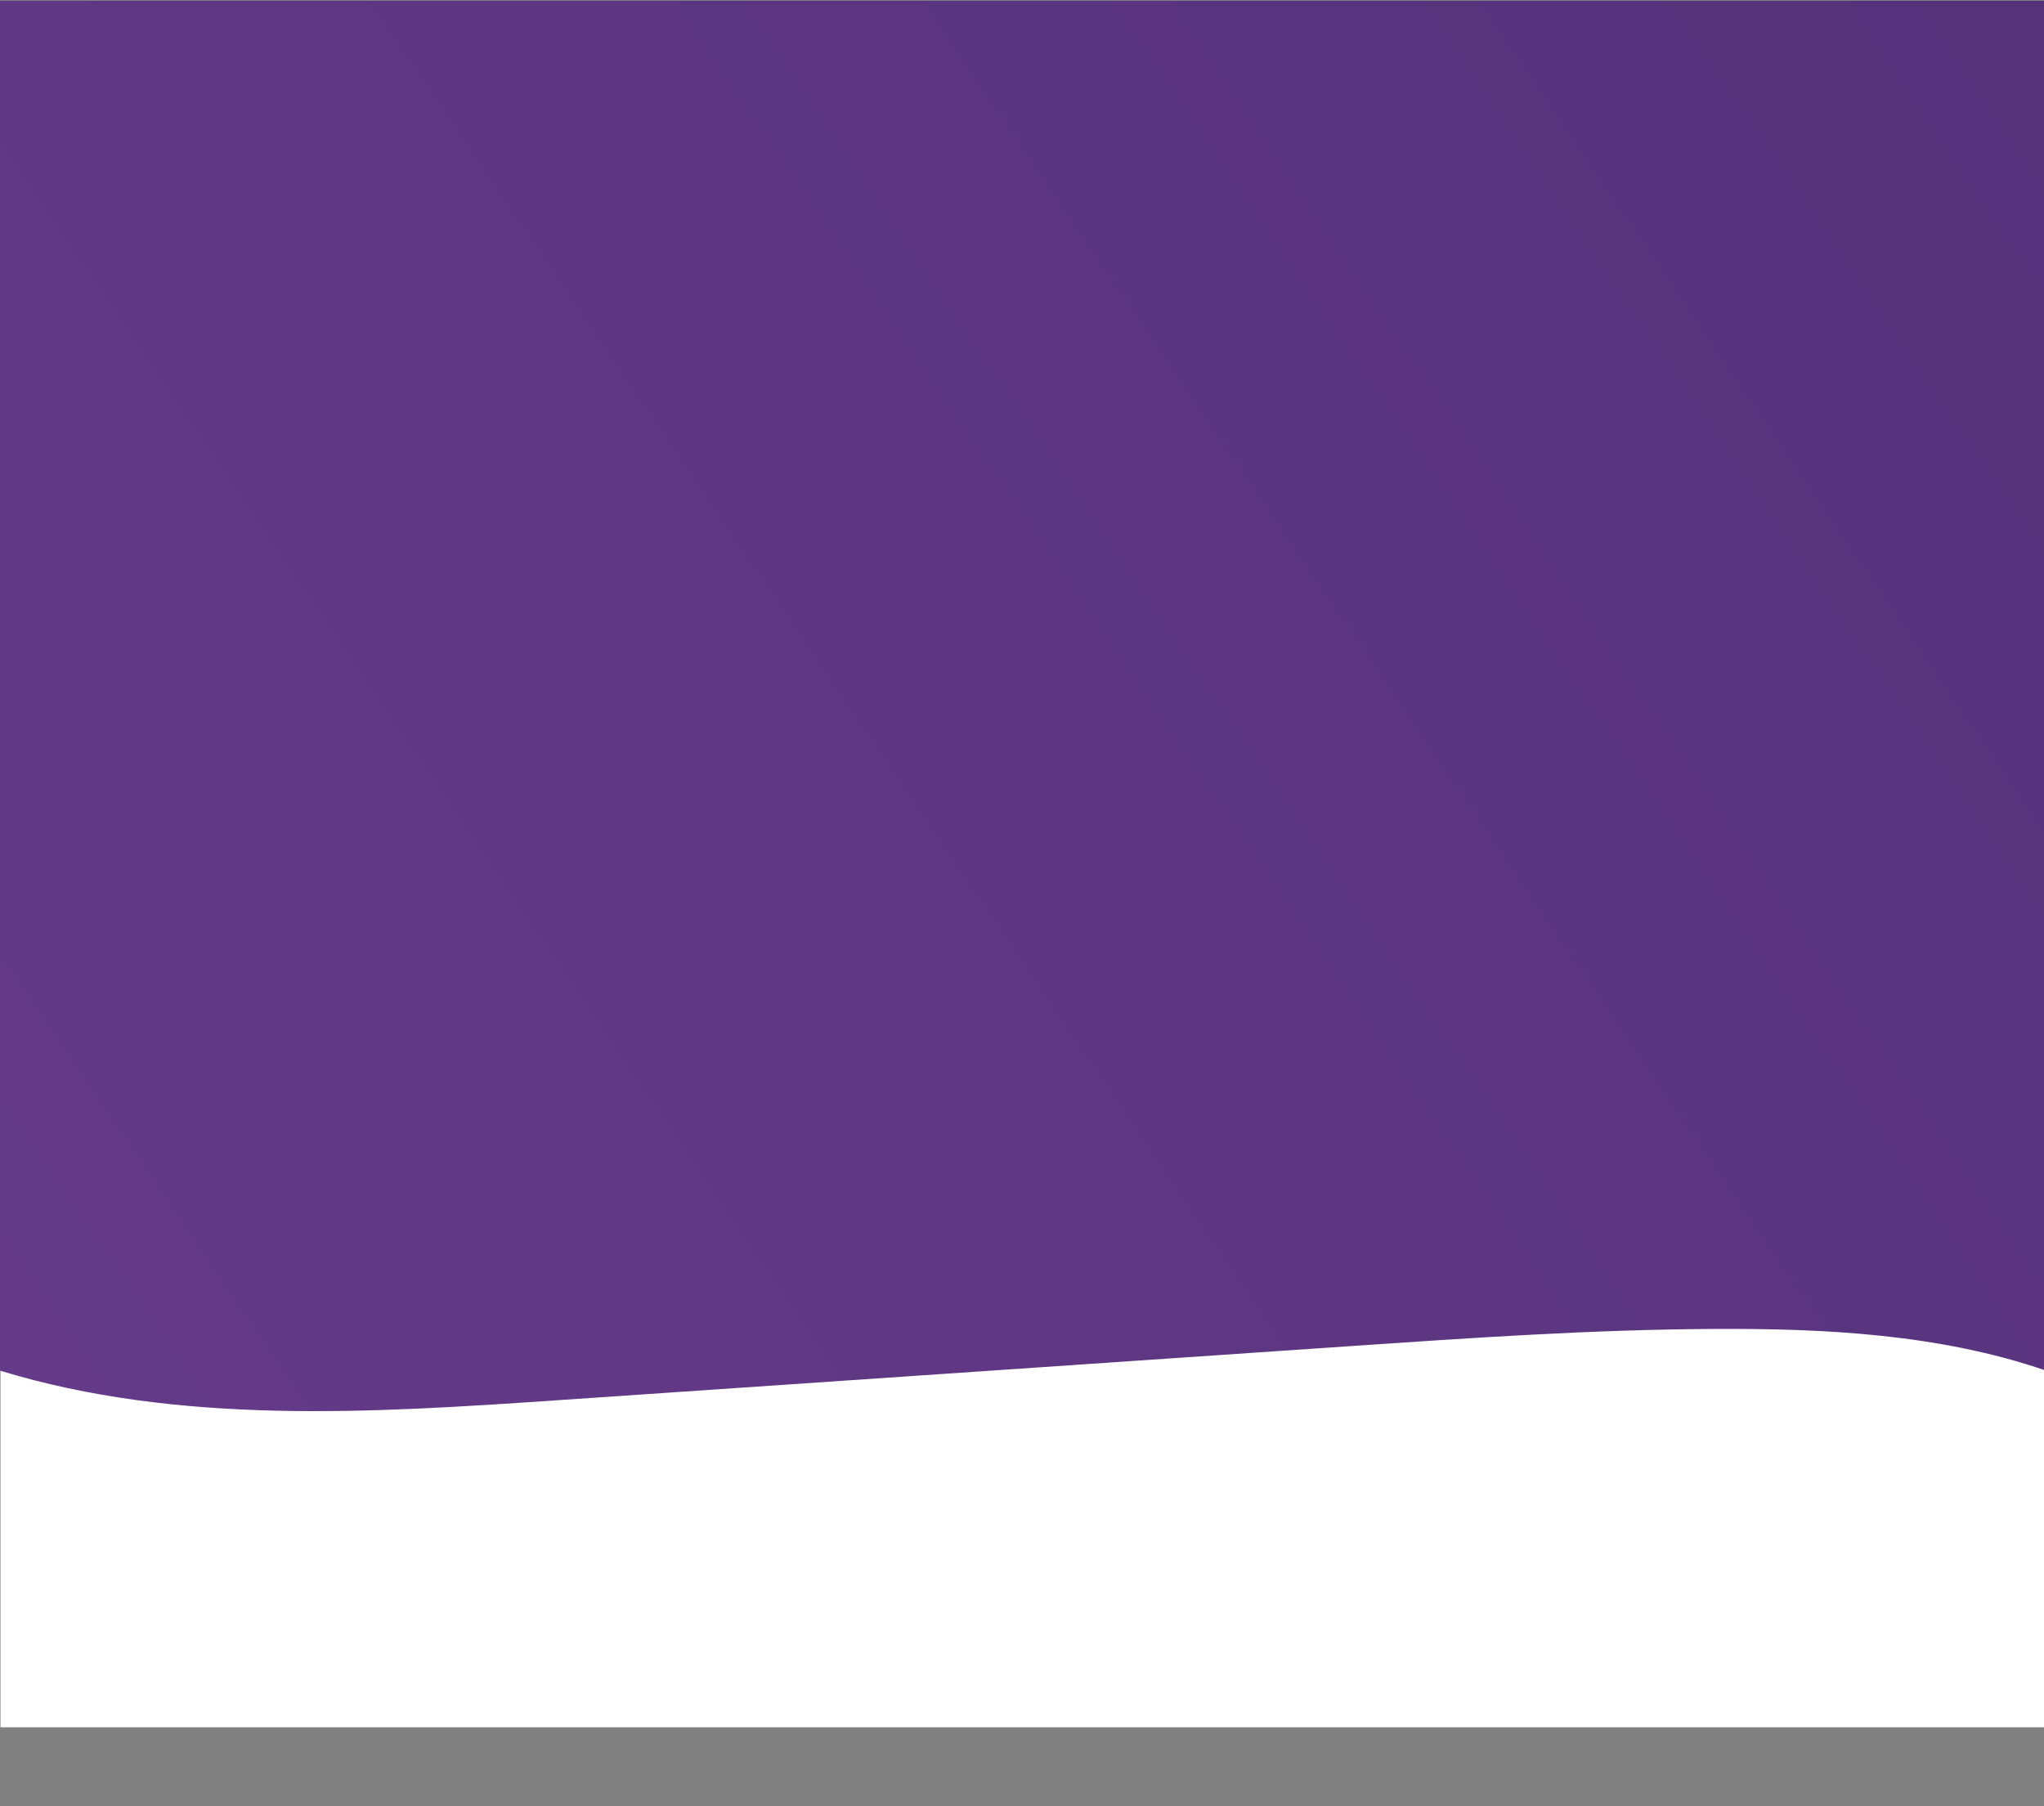 <?xml version="1.0" encoding="utf-8"?>
<!-- Generator: Adobe Illustrator 22.0.0, SVG Export Plug-In . SVG Version: 6.00 Build 0)  -->
<svg version="1.1" id="Layer_1" xmlns="http://www.w3.org/2000/svg" xmlns:xlink="http://www.w3.org/1999/xlink" x="0px" y="0px"
	 viewBox="0 0 1278.7 1130.1" style="enable-background:new 0 0 1278.7 1130.1;" xml:space="preserve">
<rect x="0" y="0" width="1278.7" height="1130.1" fill="#808080" stroke="none"/>
<style type="text/css">
	.st0{fill:#FFFFFF;}
	.st1{fill:url(#SVGID_1_);}
</style>
<g id="Layer_2_1_">
	<g id="middle">
		<rect x="0.3" y="0.9" class="st0" width="1279.5" height="1079.7"/>
		
			<linearGradient id="SVGID_1_" gradientUnits="userSpaceOnUse" x1="1272.455" y1="-943.725" x2="4.147" y2="-81.754" gradientTransform="matrix(1 0 0 1 0 942.611)">
			<stop  offset="0" style="stop-color:#56327B"/>
			<stop  offset="0.5" style="stop-color:#5C3681"/>
			<stop  offset="1" style="stop-color:#643A89"/>
		</linearGradient>
		<path class="st1" d="M-0.2,0.5h1279.7v856.8c-66.2-22.6-137.6-26.3-207.5-25.9c-76.6,0.4-153.1,5.7-229.5,10.9L348.8,876
			C231.9,884,111.9,891.6,0,857.5L-0.2,0.5z"/>
	</g>
</g>
</svg>

